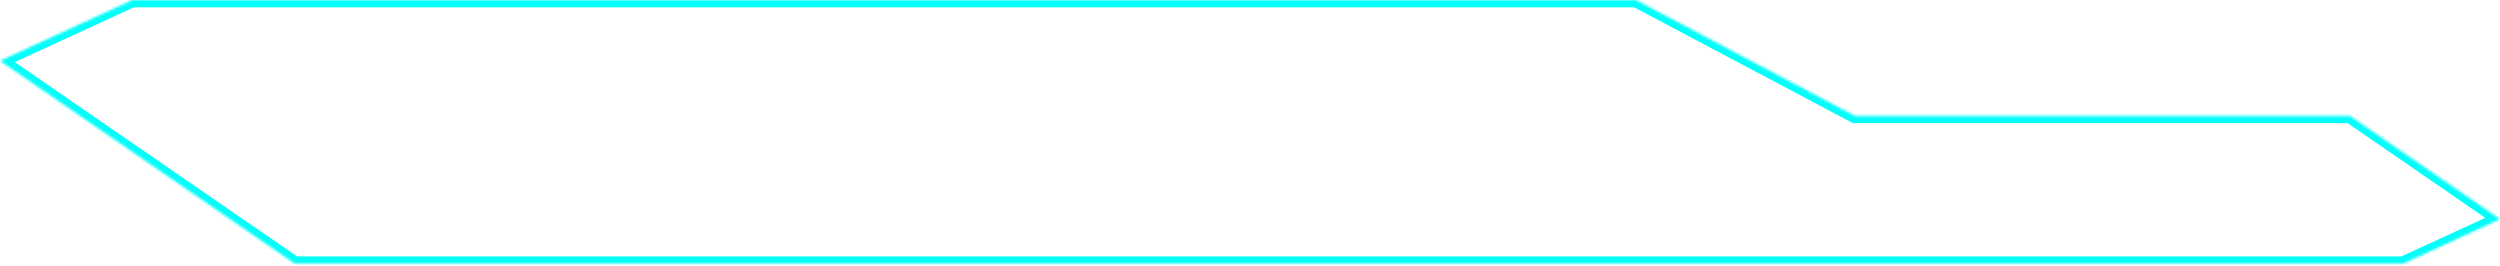 <svg width="1026" height="109" viewBox="0 0 1026 109" fill="none" xmlns="http://www.w3.org/2000/svg">
<mask id="path-1-inside-1_362_687" fill="white">
<path fill-rule="evenodd" clip-rule="evenodd" d="M120.977 108.224L-0 24.961L54.297 0H671.393L761.155 47.532H964.393L1026 89.933L986.212 108.224H120.977Z"/>
</mask>
<path d="M-0 24.961L-1.253 22.235L-6.049 24.44L-1.701 27.432L-0 24.961ZM120.977 108.224L119.276 110.695L120.044 111.224H120.977V108.224ZM54.297 0V-3H53.64L53.044 -2.726L54.297 0ZM671.393 0L672.797 -2.651L672.138 -3H671.393V0ZM761.155 47.532L759.752 50.183L760.41 50.532H761.155V47.532ZM964.393 47.532L966.094 45.061L965.326 44.532H964.393V47.532ZM1026 89.933L1027.25 92.659L1032.05 90.454L1027.7 87.462L1026 89.933ZM986.212 108.224V111.224H986.868L987.465 110.95L986.212 108.224ZM-1.701 27.432L119.276 110.695L122.678 105.753L1.701 22.489L-1.701 27.432ZM53.044 -2.726L-1.253 22.235L1.253 27.686L55.55 2.726L53.044 -2.726ZM671.393 -3H54.297V3H671.393V-3ZM762.559 44.881L672.797 -2.651L669.989 2.651L759.752 50.183L762.559 44.881ZM964.393 44.532H761.155V50.532H964.393V44.532ZM1027.7 87.462L966.094 45.061L962.692 50.003L1024.3 92.404L1027.7 87.462ZM987.465 110.95L1027.25 92.659L1024.75 87.207L984.959 105.498L987.465 110.95ZM120.977 111.224H986.212V105.224H120.977V111.224Z" fill="#03FDF9" mask="url(#path-1-inside-1_362_687)"/>
</svg>
